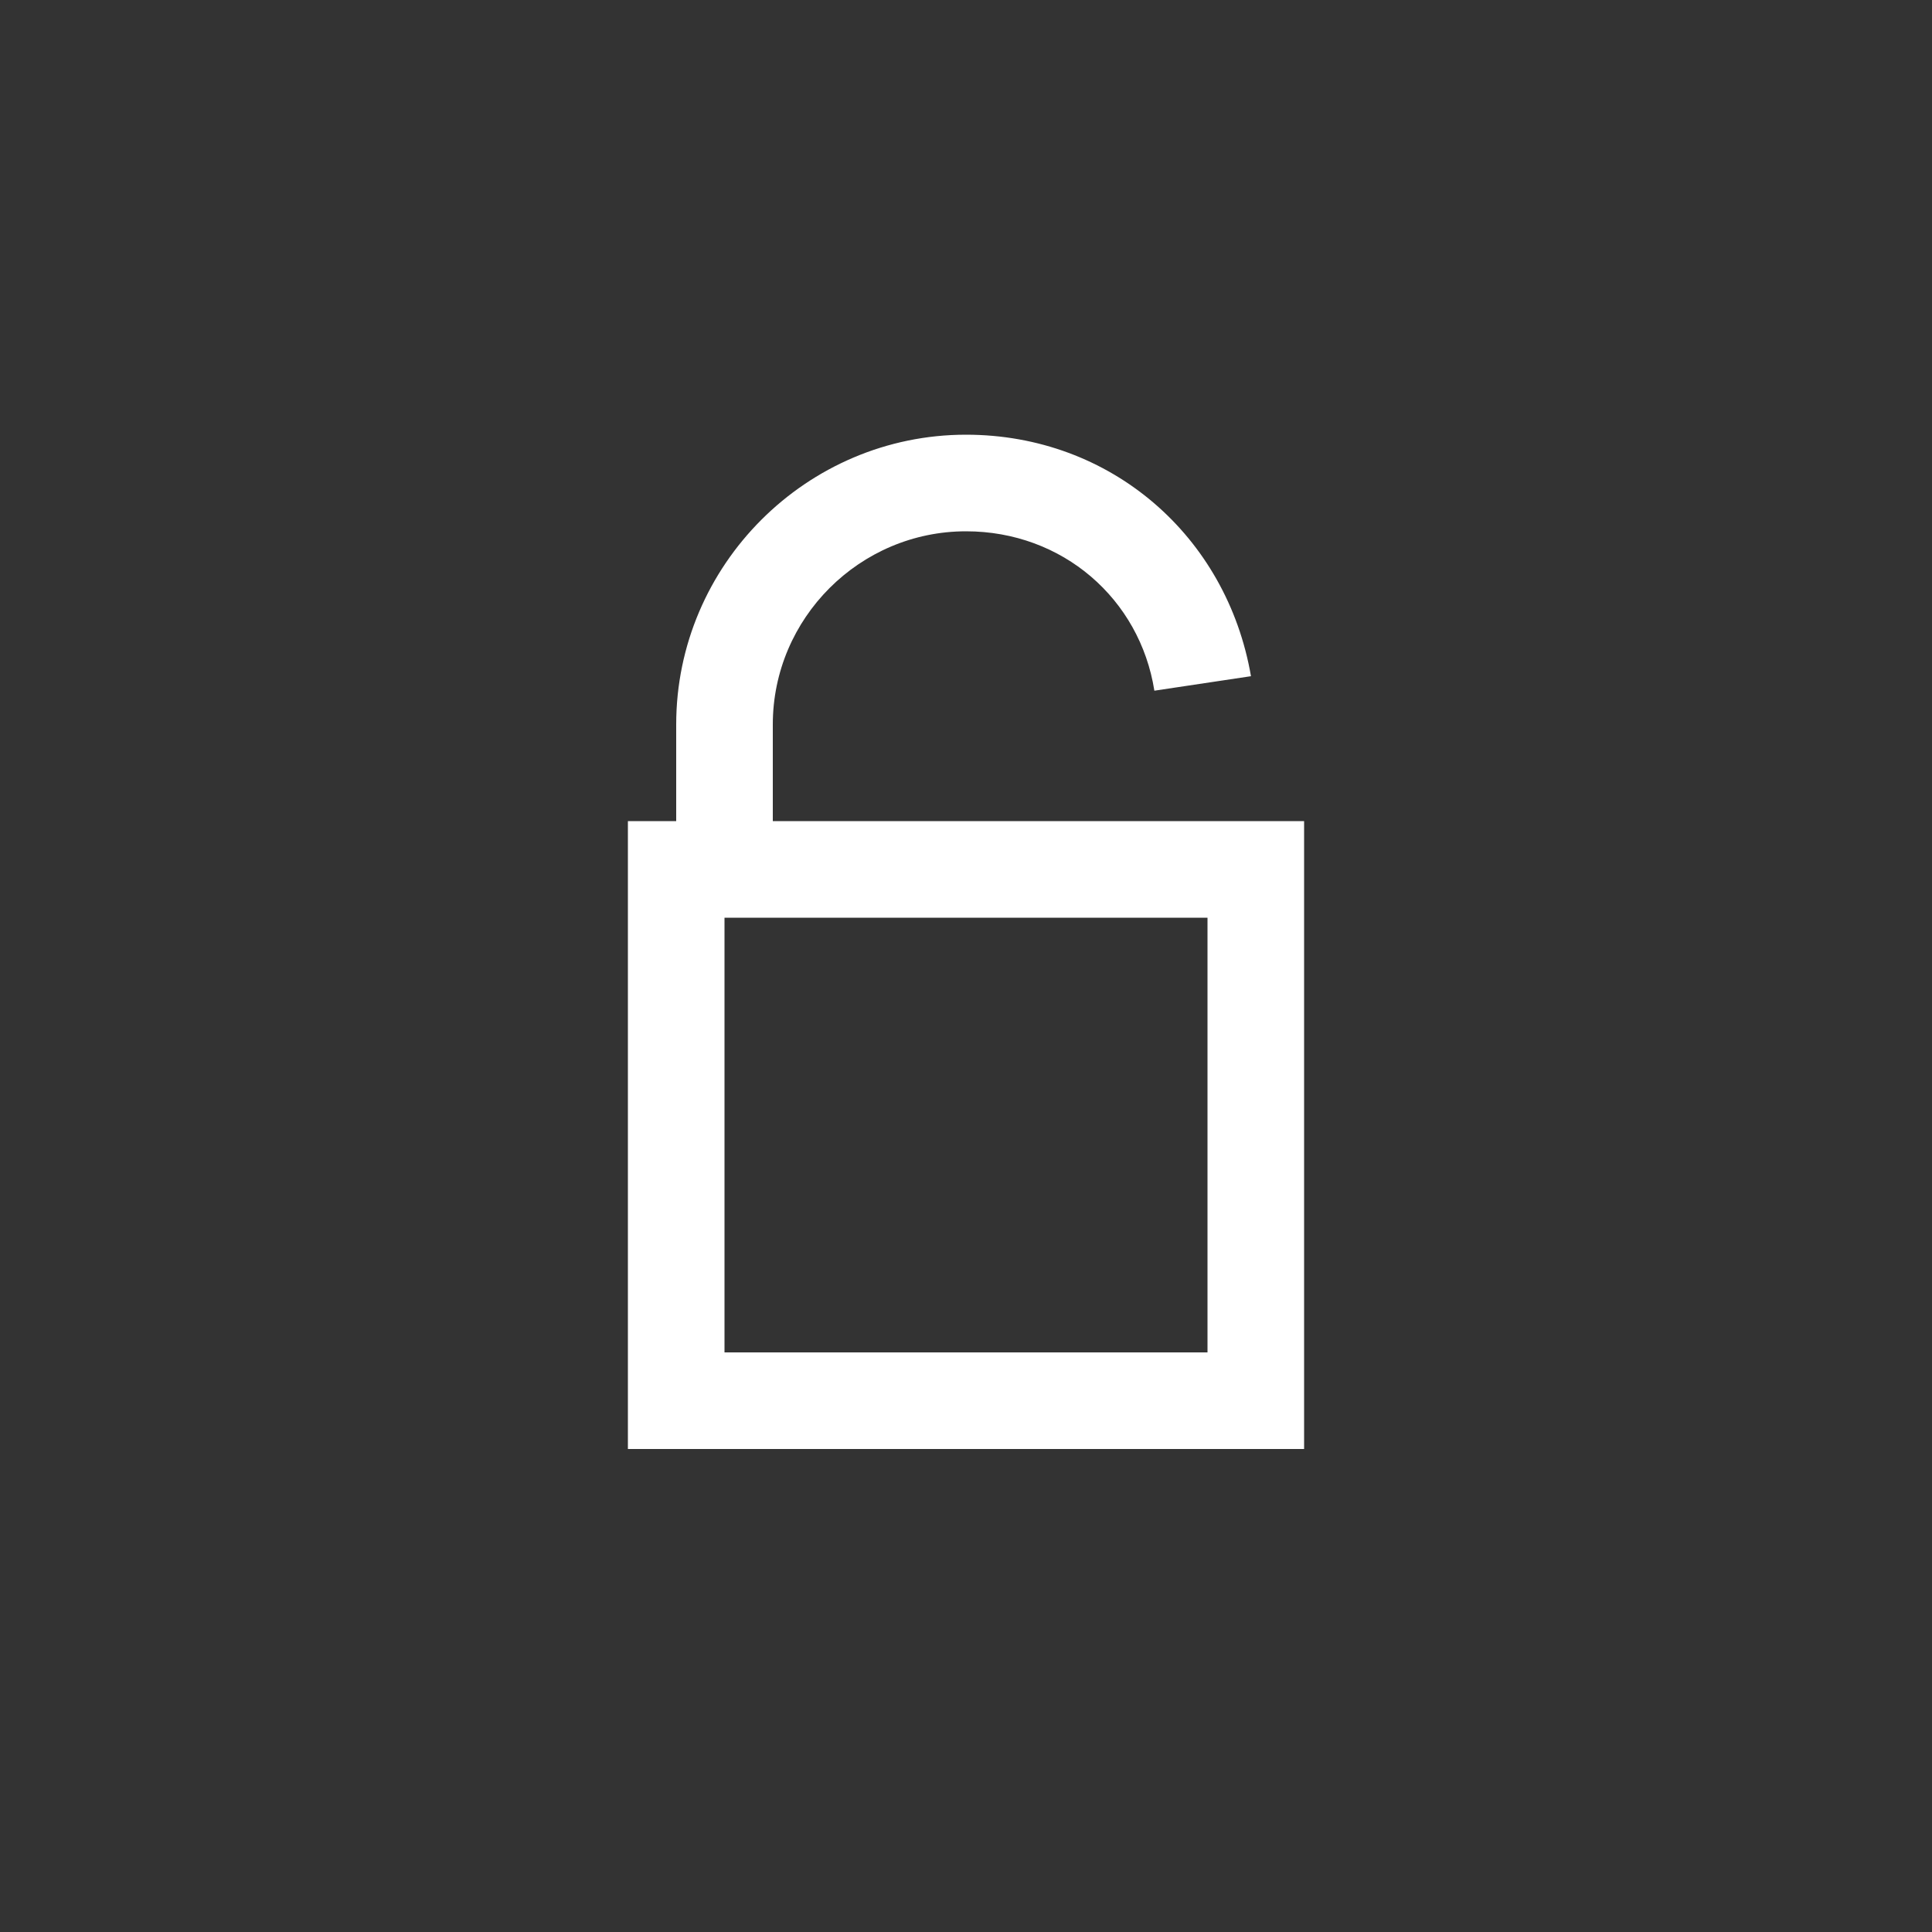 <svg width="40" height="40" viewBox="0 0 40 40" fill="none" xmlns="http://www.w3.org/2000/svg">
<rect x="0" y="0" width="40" height="40" fill="#333333" stroke="none"/>
<path d="M16 17V15C16 12.8 17.8 11 20 11C22 11 23.6 12.4 23.9 14.3L25.9 14C25.4 11.1 23 9 20 9C16.7 9 14 11.7 14 15V17H13V30H27V17H16ZM25 28H15V19H25V28Z" fill="white"/>
</svg>
